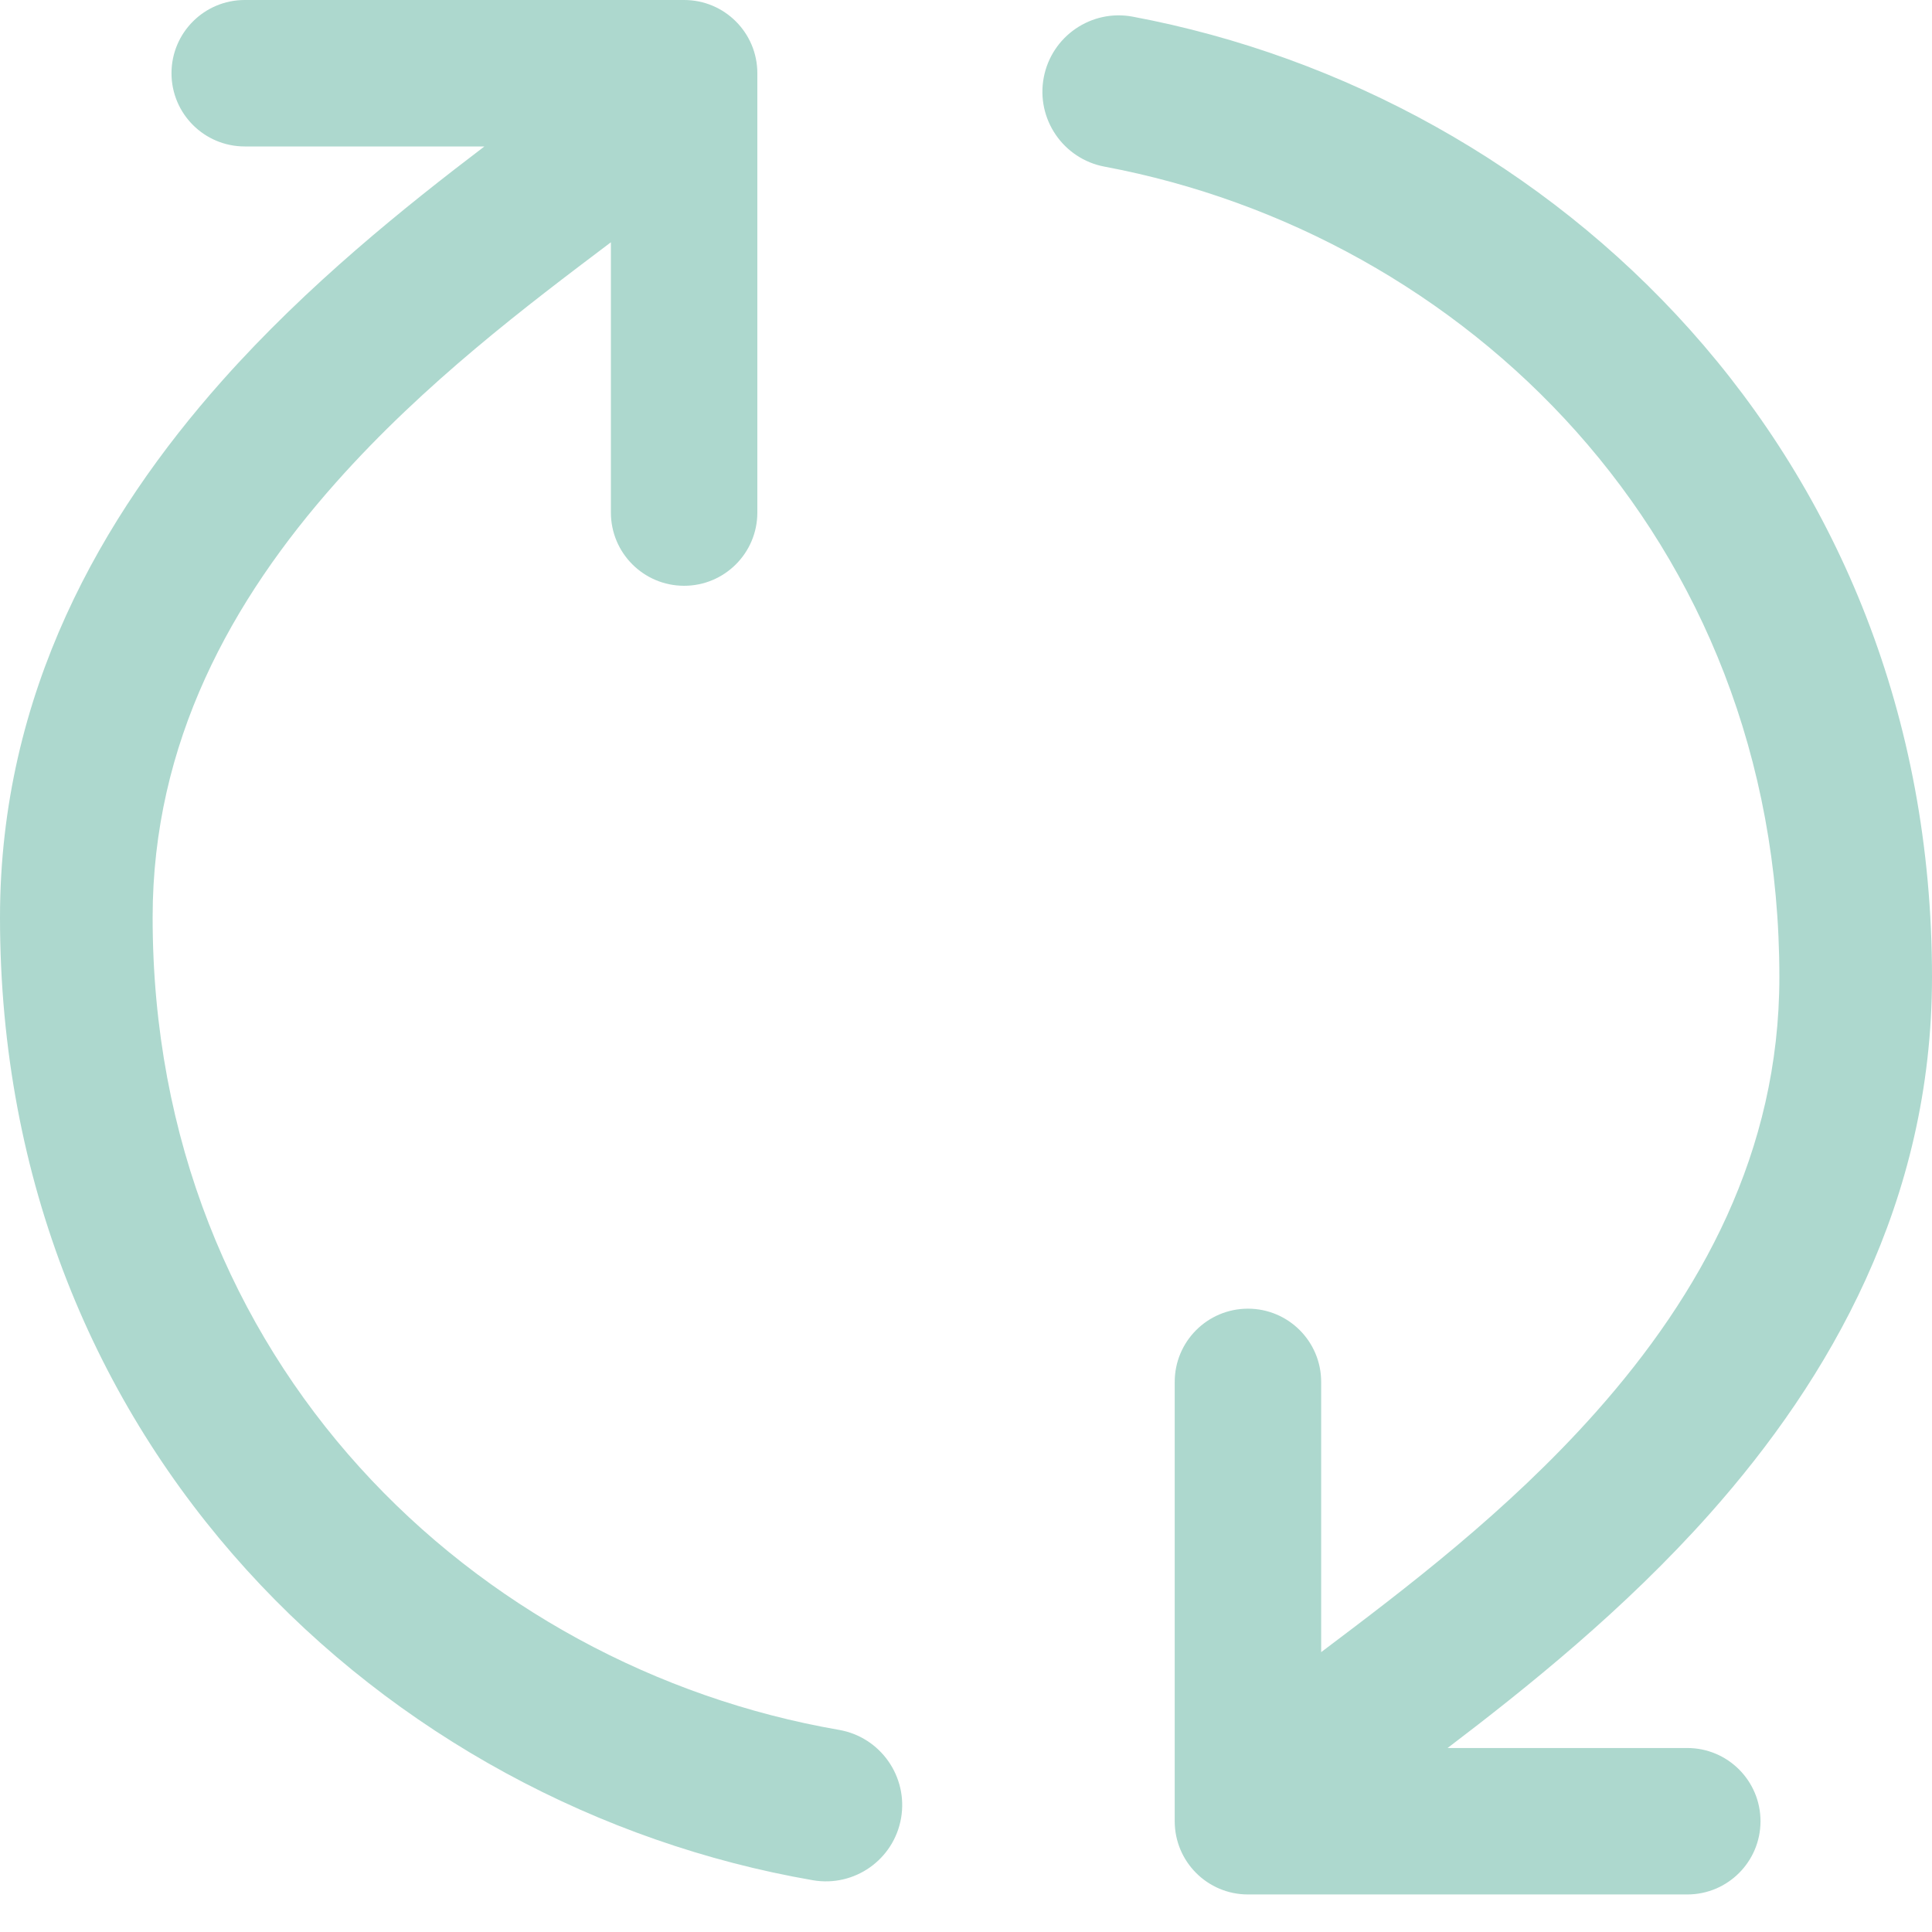 <svg width="30" height="30" viewBox="0 0 30 30" fill="none" xmlns="http://www.w3.org/2000/svg">
<path fill-rule="evenodd" clip-rule="evenodd" d="M2.37 14.246C2.37 21.169 7.39 25.885 13.026 26.861C13.671 26.972 14.103 27.586 13.992 28.231C13.88 28.876 13.267 29.308 12.621 29.196C6 28.05 0 22.469 0 14.246C-2.27404e-06 10.752 1.59 8.006 3.446 5.916C4.776 4.42 6.298 3.205 7.522 2.274H3.8C3.172 2.274 2.663 1.765 2.663 1.137C2.663 0.509 3.172 0 3.8 0H10.623C11.251 0 11.76 0.509 11.76 1.137V7.959C11.76 8.587 11.251 9.096 10.623 9.096C9.995 9.096 9.486 8.587 9.486 7.959V3.762L9.482 3.765C8.183 4.745 6.594 5.943 5.218 7.491C3.593 9.319 2.37 11.528 2.37 14.246ZM27.63 15.171C27.63 8.321 22.717 3.633 17.153 2.588C16.51 2.468 16.086 1.848 16.207 1.205C16.328 0.562 16.947 0.138 17.59 0.259C24.127 1.486 30 7.036 30 15.171C30 18.665 28.41 21.411 26.554 23.5C25.224 24.997 23.702 26.212 22.478 27.143H26.2C26.828 27.143 27.337 27.652 27.337 28.28C27.337 28.908 26.828 29.417 26.2 29.417H19.378C18.75 29.417 18.241 28.908 18.241 28.28V21.458C18.241 20.83 18.75 20.321 19.378 20.321C20.006 20.321 20.515 20.83 20.515 21.458V25.655L20.518 25.652C21.818 24.672 23.406 23.474 24.782 21.926C26.407 20.097 27.63 17.889 27.63 15.171Z" fill="#ADD8CE"/>
</svg>
